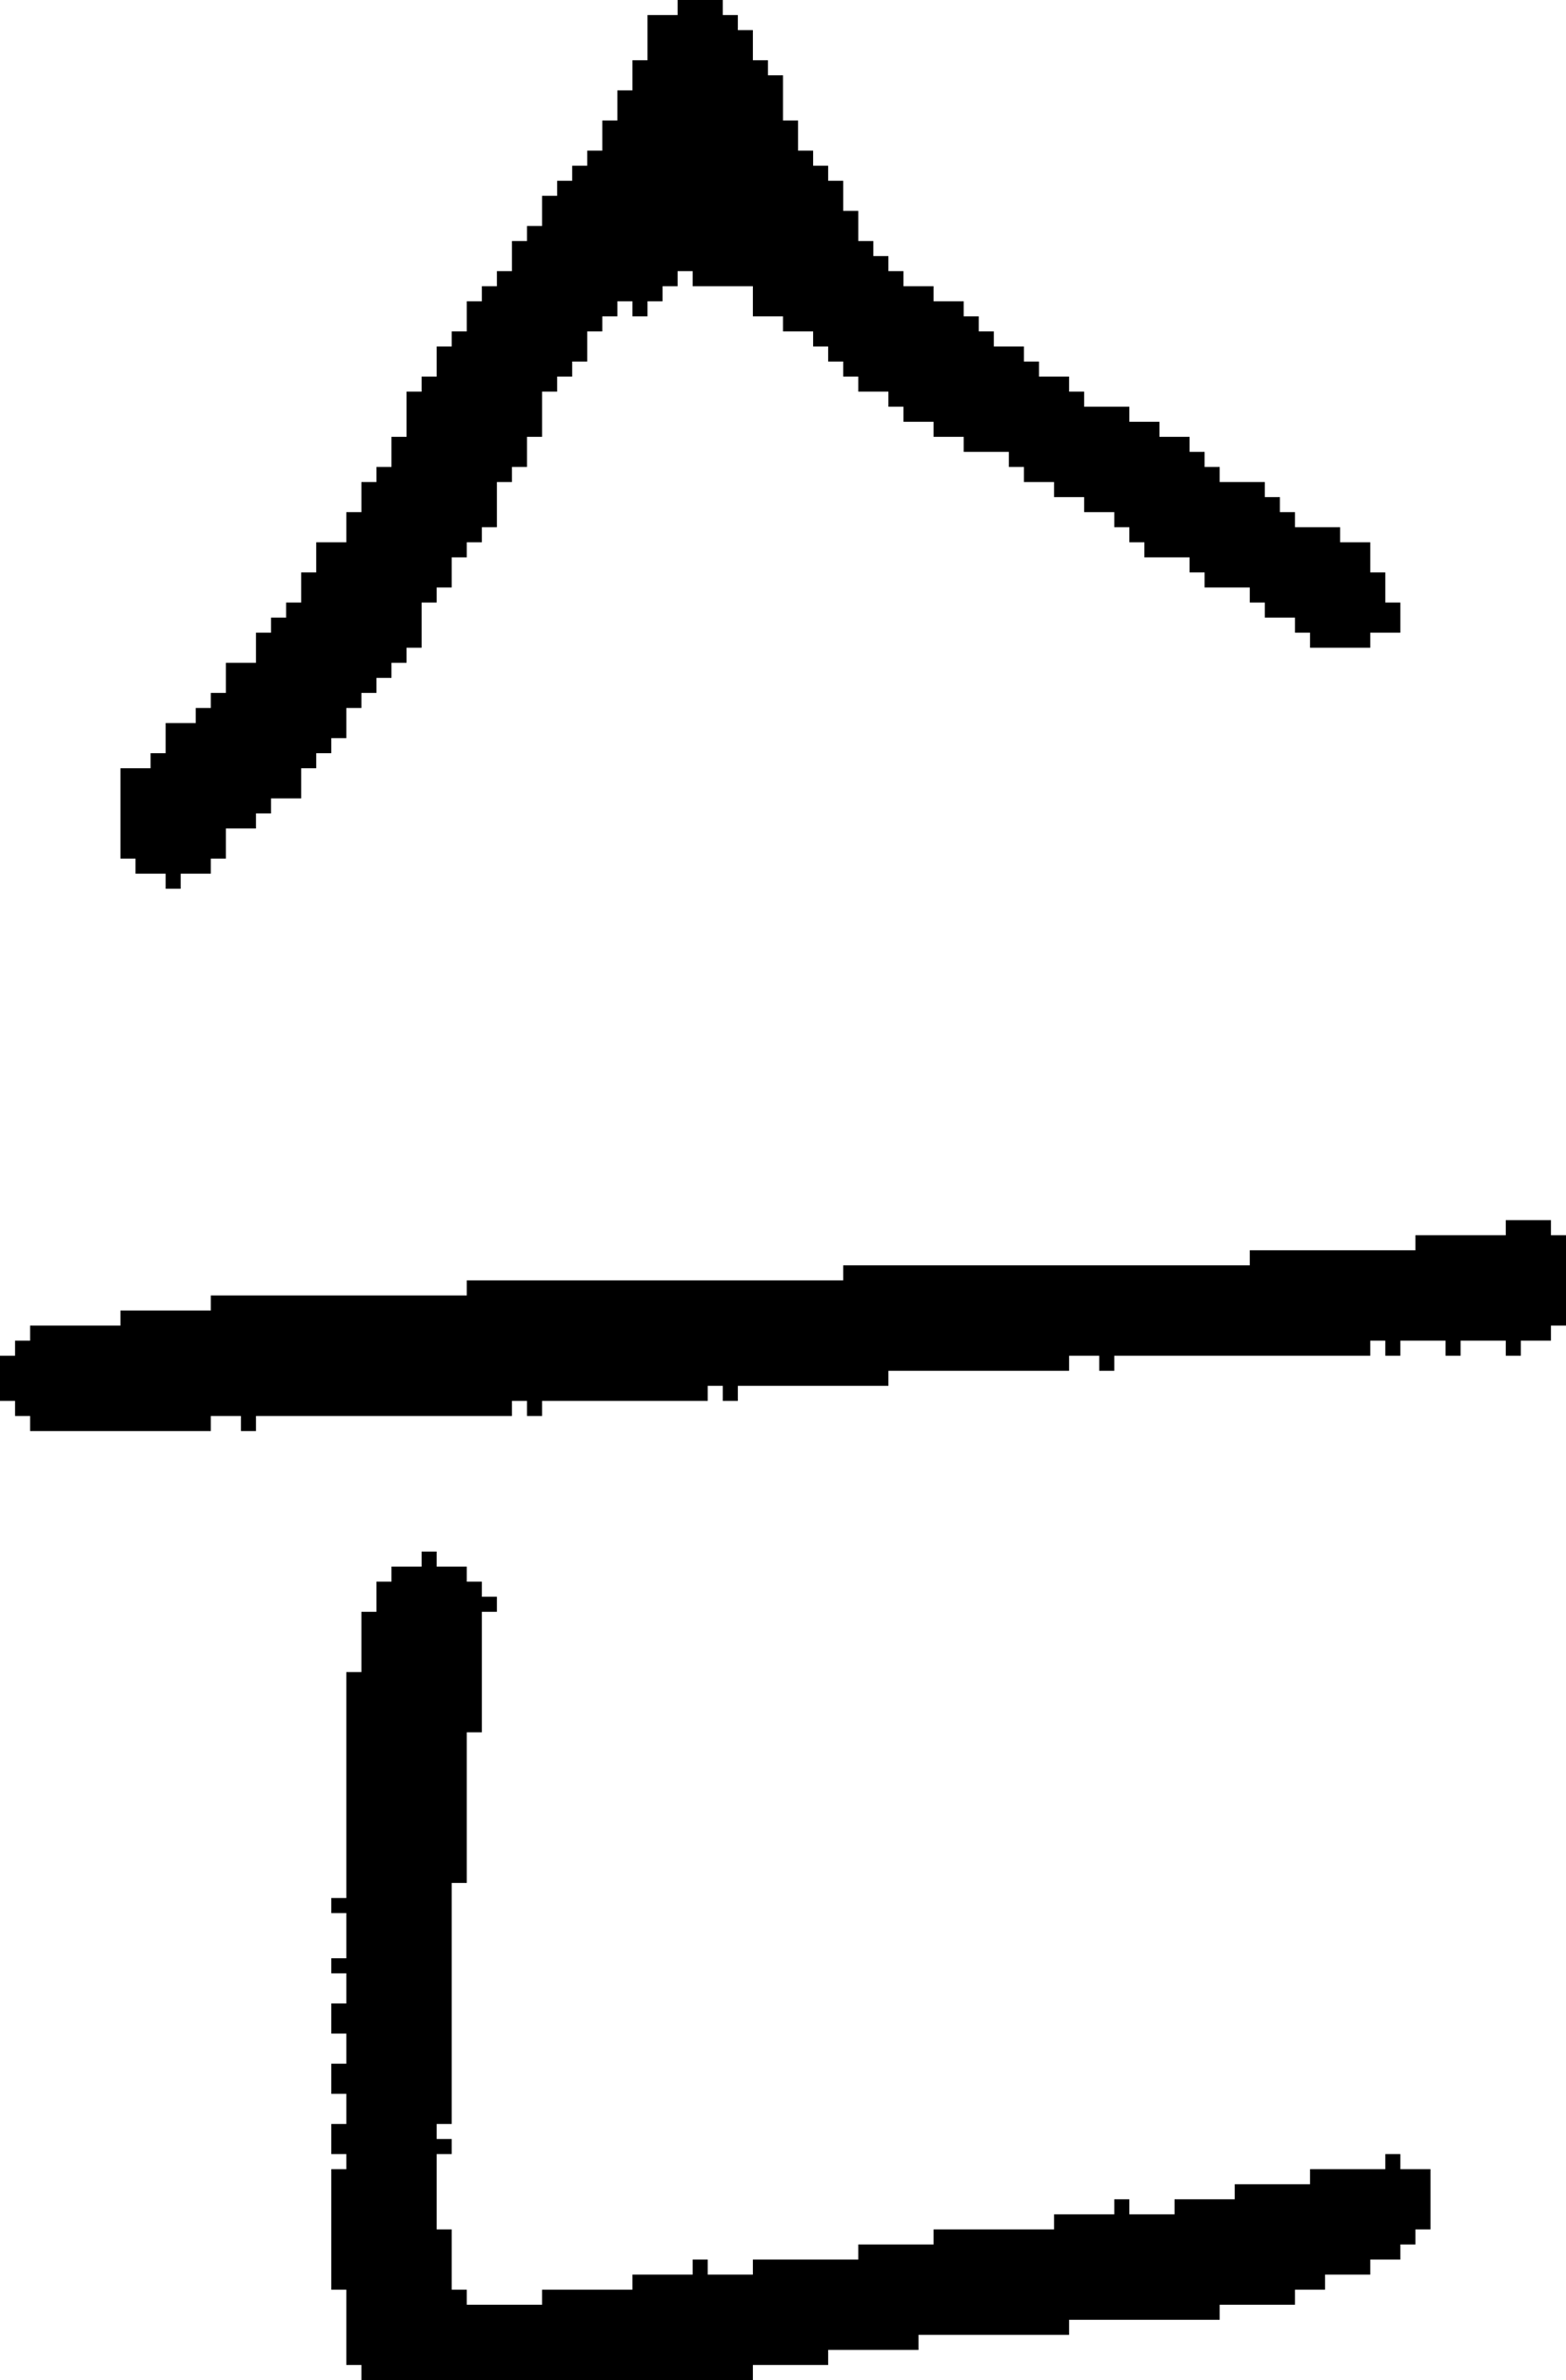 <?xml version="1.0" encoding="UTF-8" standalone="no"?>
<!DOCTYPE svg PUBLIC "-//W3C//DTD SVG 1.1//EN" 
  "http://www.w3.org/Graphics/SVG/1.1/DTD/svg11.dtd">
<svg width="104" height="158"
     xmlns="http://www.w3.org/2000/svg" version="1.1">
 <path d="  M 17,95  L 17,94  L 34,94  L 34,93  L 35,93  L 35,94  L 36,94  L 36,93  L 47,93  L 47,92  L 48,92  L 48,93  L 49,93  L 49,92  L 59,92  L 59,91  L 71,91  L 71,90  L 73,90  L 73,91  L 74,91  L 74,90  L 91,90  L 91,89  L 92,89  L 92,90  L 93,90  L 93,89  L 96,89  L 96,90  L 97,90  L 97,89  L 100,89  L 100,90  L 101,90  L 101,89  L 103,89  L 103,88  L 104,88  L 104,82  L 103,82  L 103,81  L 100,81  L 100,82  L 94,82  L 94,83  L 83,83  L 83,84  L 56,84  L 56,85  L 31,85  L 31,86  L 14,86  L 14,87  L 8,87  L 8,88  L 2,88  L 2,89  L 1,89  L 1,90  L 0,90  L 0,93  L 1,93  L 1,94  L 2,94  L 2,95  L 14,95  L 14,94  L 16,94  L 16,95  Z  " style="fill:rgb(0, 0, 0); fill-opacity:1.000; stroke:none;" />
 <path d="  M 68,31  L 68,32  L 70,32  L 70,33  L 72,33  L 72,34  L 74,34  L 74,35  L 75,35  L 75,36  L 76,36  L 76,37  L 79,37  L 79,38  L 80,38  L 80,39  L 83,39  L 83,40  L 84,40  L 84,41  L 86,41  L 86,42  L 87,42  L 87,43  L 91,43  L 91,42  L 93,42  L 93,40  L 92,40  L 92,38  L 91,38  L 91,36  L 89,36  L 89,35  L 86,35  L 86,34  L 85,34  L 85,33  L 84,33  L 84,32  L 81,32  L 81,31  L 80,31  L 80,30  L 79,30  L 79,29  L 77,29  L 77,28  L 75,28  L 75,27  L 72,27  L 72,26  L 71,26  L 71,25  L 69,25  L 69,24  L 68,24  L 68,23  L 66,23  L 66,22  L 65,22  L 65,21  L 64,21  L 64,20  L 62,20  L 62,19  L 60,19  L 60,18  L 59,18  L 59,17  L 58,17  L 58,16  L 57,16  L 57,14  L 56,14  L 56,12  L 55,12  L 55,11  L 54,11  L 54,10  L 53,10  L 53,8  L 52,8  L 52,5  L 51,5  L 51,4  L 50,4  L 50,2  L 49,2  L 49,1  L 48,1  L 48,0  L 45,0  L 45,1  L 43,1  L 43,4  L 42,4  L 42,6  L 41,6  L 41,8  L 40,8  L 40,10  L 39,10  L 39,11  L 38,11  L 38,12  L 37,12  L 37,13  L 36,13  L 36,15  L 35,15  L 35,16  L 34,16  L 34,18  L 33,18  L 33,19  L 32,19  L 32,20  L 31,20  L 31,22  L 30,22  L 30,23  L 29,23  L 29,25  L 28,25  L 28,26  L 27,26  L 27,29  L 26,29  L 26,31  L 25,31  L 25,32  L 24,32  L 24,34  L 23,34  L 23,36  L 21,36  L 21,38  L 20,38  L 20,40  L 19,40  L 19,41  L 18,41  L 18,42  L 17,42  L 17,44  L 15,44  L 15,46  L 14,46  L 14,47  L 13,47  L 13,48  L 11,48  L 11,50  L 10,50  L 10,51  L 8,51  L 8,57  L 9,57  L 9,58  L 11,58  L 11,59  L 12,59  L 12,58  L 14,58  L 14,57  L 15,57  L 15,55  L 17,55  L 17,54  L 18,54  L 18,53  L 20,53  L 20,51  L 21,51  L 21,50  L 22,50  L 22,49  L 23,49  L 23,47  L 24,47  L 24,46  L 25,46  L 25,45  L 26,45  L 26,44  L 27,44  L 27,43  L 28,43  L 28,40  L 29,40  L 29,39  L 30,39  L 30,37  L 31,37  L 31,36  L 32,36  L 32,35  L 33,35  L 33,32  L 34,32  L 34,31  L 35,31  L 35,29  L 36,29  L 36,26  L 37,26  L 37,25  L 38,25  L 38,24  L 39,24  L 39,22  L 40,22  L 40,21  L 41,21  L 41,20  L 42,20  L 42,21  L 43,21  L 43,20  L 44,20  L 44,19  L 45,19  L 45,18  L 46,18  L 46,19  L 50,19  L 50,21  L 52,21  L 52,22  L 54,22  L 54,23  L 55,23  L 55,24  L 56,24  L 56,25  L 57,25  L 57,26  L 59,26  L 59,27  L 60,27  L 60,28  L 62,28  L 62,29  L 64,29  L 64,30  L 67,30  L 67,31  Z  " style="fill:rgb(0, 0, 0); fill-opacity:1.000; stroke:none;" />
 <path d="  M 95,148  L 95,144  L 93,144  L 93,143  L 92,143  L 92,144  L 87,144  L 87,145  L 82,145  L 82,146  L 78,146  L 78,147  L 75,147  L 75,146  L 74,146  L 74,147  L 70,147  L 70,148  L 62,148  L 62,149  L 57,149  L 57,150  L 50,150  L 50,151  L 47,151  L 47,150  L 46,150  L 46,151  L 42,151  L 42,152  L 36,152  L 36,153  L 31,153  L 31,152  L 30,152  L 30,148  L 29,148  L 29,143  L 30,143  L 30,142  L 29,142  L 29,141  L 30,141  L 30,125  L 31,125  L 31,115  L 32,115  L 32,107  L 33,107  L 33,106  L 32,106  L 32,105  L 31,105  L 31,104  L 29,104  L 29,103  L 28,103  L 28,104  L 26,104  L 26,105  L 25,105  L 25,107  L 24,107  L 24,111  L 23,111  L 23,126  L 22,126  L 22,127  L 23,127  L 23,130  L 22,130  L 22,131  L 23,131  L 23,133  L 22,133  L 22,135  L 23,135  L 23,137  L 22,137  L 22,139  L 23,139  L 23,141  L 22,141  L 22,143  L 23,143  L 23,144  L 22,144  L 22,152  L 23,152  L 23,157  L 24,157  L 24,158  L 50,158  L 50,157  L 55,157  L 55,156  L 61,156  L 61,155  L 71,155  L 71,154  L 81,154  L 81,153  L 86,153  L 86,152  L 88,152  L 88,151  L 91,151  L 91,150  L 93,150  L 93,149  L 94,149  L 94,148  Z  " style="fill:rgb(0, 0, 0); fill-opacity:1.000; stroke:none;" />
</svg>

